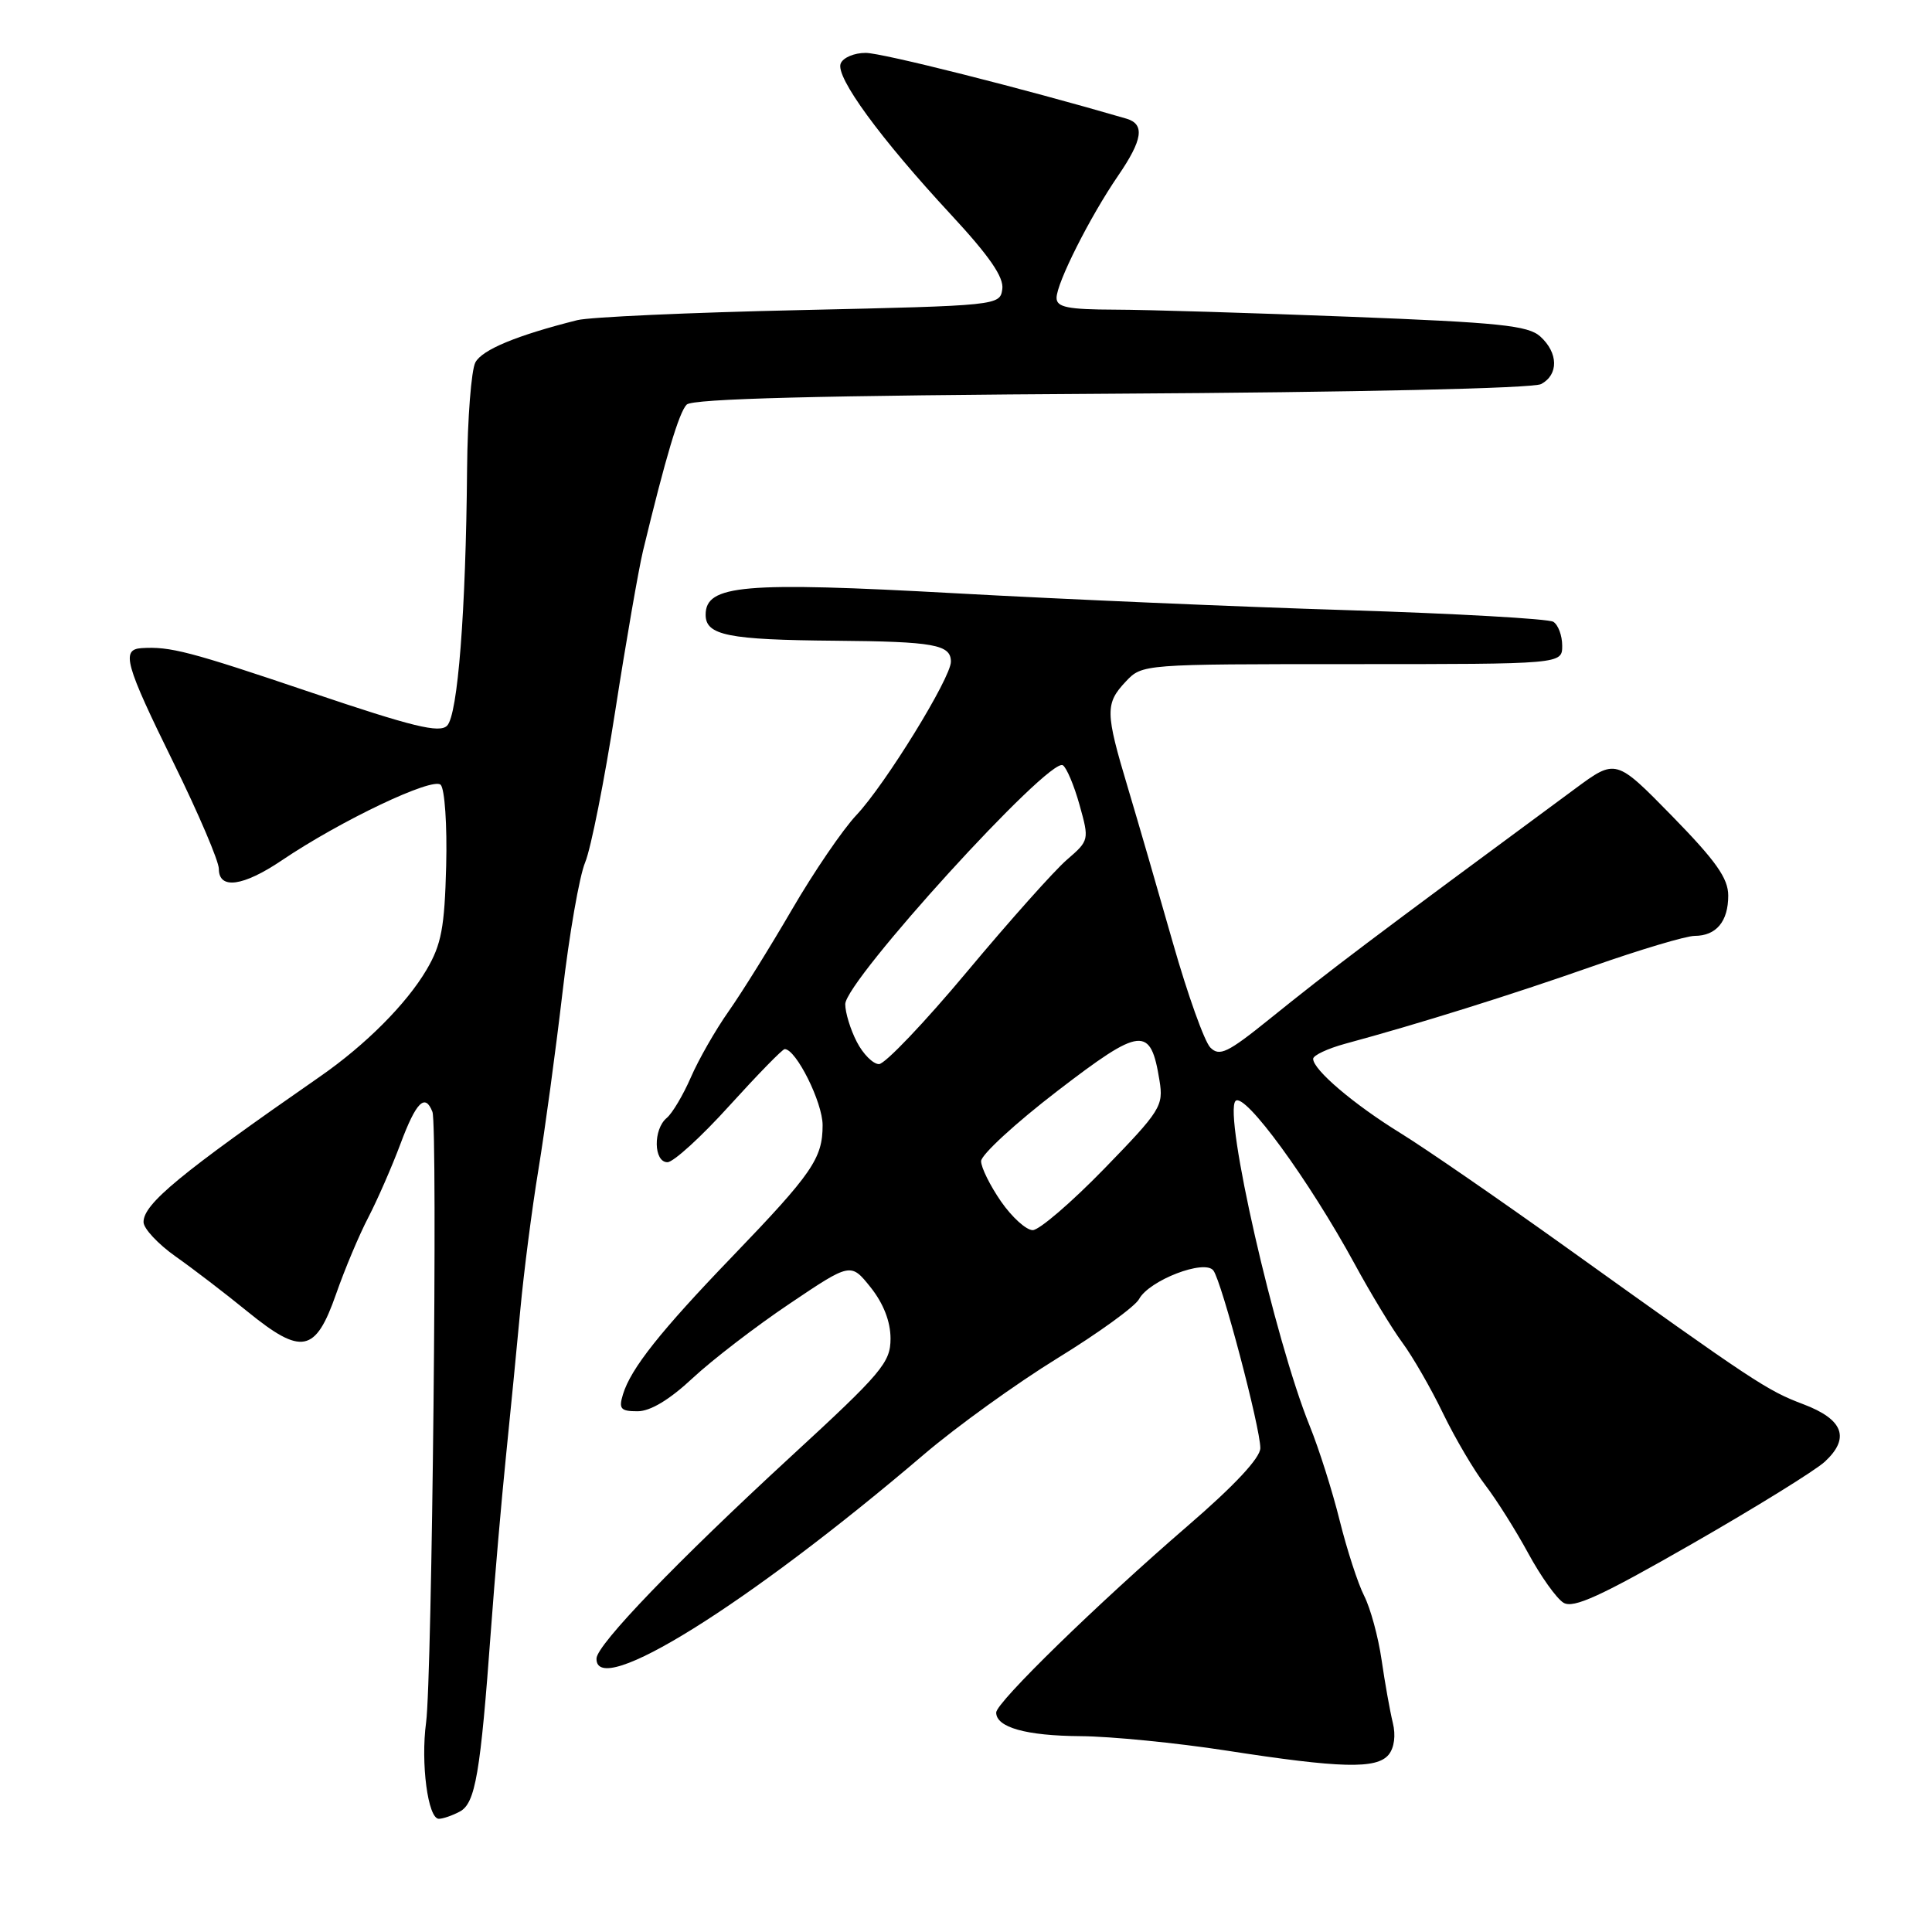 <?xml version="1.0" encoding="UTF-8" standalone="no"?>
<!DOCTYPE svg PUBLIC "-//W3C//DTD SVG 1.1//EN" "http://www.w3.org/Graphics/SVG/1.1/DTD/svg11.dtd" >
<svg xmlns="http://www.w3.org/2000/svg" xmlns:xlink="http://www.w3.org/1999/xlink" version="1.1" viewBox="0 0 256 256">
 <g >
 <path fill="currentColor"
d=" M 60.93 240.04 C 62.99 238.94 63.66 235.03 65.05 216.01 C 65.55 209.13 66.45 198.78 67.04 193.00 C 67.63 187.22 68.49 178.45 68.95 173.50 C 69.41 168.55 70.48 160.22 71.34 155.00 C 72.20 149.78 73.63 139.22 74.53 131.54 C 75.42 123.86 76.77 116.08 77.54 114.26 C 78.30 112.43 80.09 103.41 81.52 94.22 C 82.95 85.02 84.61 75.47 85.20 73.00 C 88.20 60.58 89.98 54.62 90.99 53.61 C 91.77 52.83 108.47 52.40 147.26 52.17 C 179.88 51.98 203.15 51.46 204.21 50.89 C 206.54 49.64 206.49 46.76 204.10 44.59 C 202.49 43.13 198.69 42.74 178.85 41.97 C 166.01 41.47 152.01 41.04 147.75 41.03 C 141.47 41.01 140.00 40.71 140.00 39.47 C 140.00 37.51 144.42 28.74 148.13 23.32 C 151.43 18.51 151.73 16.45 149.25 15.72 C 135.48 11.70 116.89 7.01 114.72 7.01 C 113.19 7.00 111.69 7.64 111.39 8.43 C 110.70 10.21 116.64 18.34 126.00 28.43 C 131.10 33.93 133.04 36.74 132.81 38.31 C 132.50 40.48 132.31 40.50 106.00 41.09 C 91.42 41.41 78.15 42.01 76.50 42.42 C 68.46 44.44 63.89 46.34 62.99 48.02 C 62.45 49.04 61.95 55.41 61.89 62.18 C 61.73 81.04 60.66 94.74 59.24 96.16 C 58.23 97.17 54.68 96.30 41.24 91.76 C 25.09 86.30 22.55 85.64 18.75 85.88 C 16.02 86.06 16.57 88.01 23.00 101.08 C 26.30 107.79 29.00 114.11 29.00 115.14 C 29.00 117.90 32.21 117.46 37.33 114.01 C 45.16 108.72 57.34 102.94 58.39 103.99 C 58.93 104.53 59.26 109.34 59.12 114.74 C 58.91 122.91 58.49 125.15 56.52 128.50 C 53.85 133.03 48.45 138.45 42.40 142.65 C 23.85 155.53 18.99 159.54 19.02 161.94 C 19.03 162.80 20.95 164.85 23.27 166.49 C 25.60 168.13 29.89 171.42 32.81 173.80 C 39.97 179.62 41.80 179.26 44.52 171.50 C 45.67 168.20 47.60 163.61 48.81 161.30 C 50.01 158.98 51.93 154.60 53.07 151.55 C 55.14 146.01 56.33 144.82 57.30 147.33 C 58.01 149.18 57.25 222.44 56.46 228.23 C 55.73 233.64 56.70 241.00 58.15 241.00 C 58.69 241.00 59.94 240.57 60.93 240.04 Z  M 184.00 232.51 C 184.75 231.59 184.97 229.94 184.55 228.26 C 184.18 226.74 183.51 223.01 183.07 219.96 C 182.63 216.91 181.59 213.09 180.76 211.46 C 179.93 209.83 178.48 205.35 177.52 201.50 C 176.57 197.65 174.78 191.99 173.53 188.91 C 168.91 177.48 162.08 147.52 163.72 145.88 C 164.92 144.68 173.45 156.37 179.51 167.50 C 181.60 171.35 184.43 176.02 185.80 177.88 C 187.17 179.73 189.61 183.96 191.21 187.28 C 192.82 190.60 195.34 194.88 196.82 196.80 C 198.29 198.72 200.85 202.78 202.50 205.82 C 204.15 208.86 206.25 211.81 207.17 212.37 C 208.48 213.17 212.08 211.52 224.17 204.59 C 232.60 199.76 240.53 194.85 241.79 193.69 C 245.19 190.55 244.26 188.07 238.93 186.06 C 234.12 184.24 232.56 183.21 207.35 165.15 C 198.63 158.91 188.84 152.16 185.58 150.15 C 179.38 146.33 174.00 141.75 174.00 140.30 C 174.00 139.84 175.91 138.94 178.25 138.30 C 187.93 135.68 200.18 131.85 211.00 128.05 C 217.32 125.83 223.42 124.01 224.55 124.01 C 227.42 124.00 229.00 122.10 229.00 118.67 C 229.00 116.38 227.38 114.09 221.56 108.13 C 214.11 100.52 214.11 100.52 208.71 104.51 C 181.10 124.88 176.72 128.18 168.14 135.09 C 162.67 139.50 161.59 140.02 160.38 138.81 C 159.60 138.03 157.37 131.79 155.42 124.95 C 153.47 118.10 150.78 108.83 149.44 104.35 C 146.45 94.38 146.43 93.23 149.17 90.31 C 151.35 88.00 151.38 88.00 179.17 88.00 C 207.00 88.00 207.00 88.00 207.00 85.56 C 207.00 84.22 206.47 82.79 205.82 82.39 C 205.17 81.99 192.91 81.30 178.57 80.85 C 164.23 80.41 140.83 79.40 126.56 78.61 C 98.48 77.06 93.50 77.49 93.50 81.46 C 93.50 84.19 96.47 84.78 110.67 84.90 C 123.77 85.01 126.00 85.41 126.00 87.68 C 126.00 89.82 117.31 103.94 113.48 108.00 C 111.67 109.92 107.83 115.55 104.95 120.50 C 102.07 125.45 98.29 131.53 96.55 134.00 C 94.81 136.47 92.55 140.42 91.54 142.76 C 90.52 145.10 89.09 147.51 88.35 148.13 C 86.53 149.63 86.60 154.00 88.44 154.00 C 89.23 154.00 92.93 150.63 96.66 146.50 C 100.40 142.38 103.69 139.00 103.98 139.01 C 105.49 139.03 109.00 146.07 109.00 149.09 C 109.00 153.49 107.64 155.47 97.03 166.50 C 87.49 176.41 83.59 181.34 82.55 184.75 C 81.96 186.68 82.23 187.00 84.48 187.00 C 86.18 187.00 88.72 185.47 91.79 182.60 C 94.38 180.19 100.15 175.75 104.62 172.75 C 112.73 167.29 112.73 167.29 115.37 170.59 C 117.07 172.73 118.00 175.12 118.00 177.37 C 118.00 180.54 116.87 181.89 104.75 193.04 C 89.67 206.93 79.10 217.92 79.04 219.75 C 78.87 225.24 99.04 212.67 122.44 192.71 C 126.75 189.03 134.71 183.30 140.12 179.97 C 145.54 176.64 150.40 173.12 150.93 172.14 C 152.26 169.65 159.63 166.81 160.78 168.35 C 161.88 169.80 167.00 189.18 167.00 191.88 C 167.00 193.17 163.59 196.83 157.37 202.19 C 145.41 212.51 132.00 225.58 132.00 226.92 C 132.00 228.89 135.97 230.00 143.18 230.05 C 147.21 230.08 155.90 230.94 162.50 231.96 C 177.66 234.31 182.40 234.43 184.00 232.51 Z  M 132.64 159.20 C 131.19 157.10 130.00 154.70 130.00 153.86 C 130.00 153.02 134.55 148.83 140.11 144.56 C 151.25 136.01 152.46 135.89 153.64 143.18 C 154.19 146.54 153.79 147.17 146.31 154.87 C 141.96 159.34 137.70 163.00 136.84 163.00 C 135.98 163.00 134.09 161.29 132.64 159.20 Z  M 113.53 138.05 C 112.69 136.43 112.00 134.18 112.00 133.06 C 112.00 129.97 139.03 100.28 140.83 101.40 C 141.32 101.70 142.32 104.06 143.04 106.64 C 144.34 111.30 144.33 111.36 141.37 113.92 C 139.72 115.34 133.77 122.01 128.14 128.75 C 122.51 135.49 117.26 141.00 116.47 141.00 C 115.69 141.00 114.36 139.67 113.53 138.05 Z "/>
</g>
</svg>